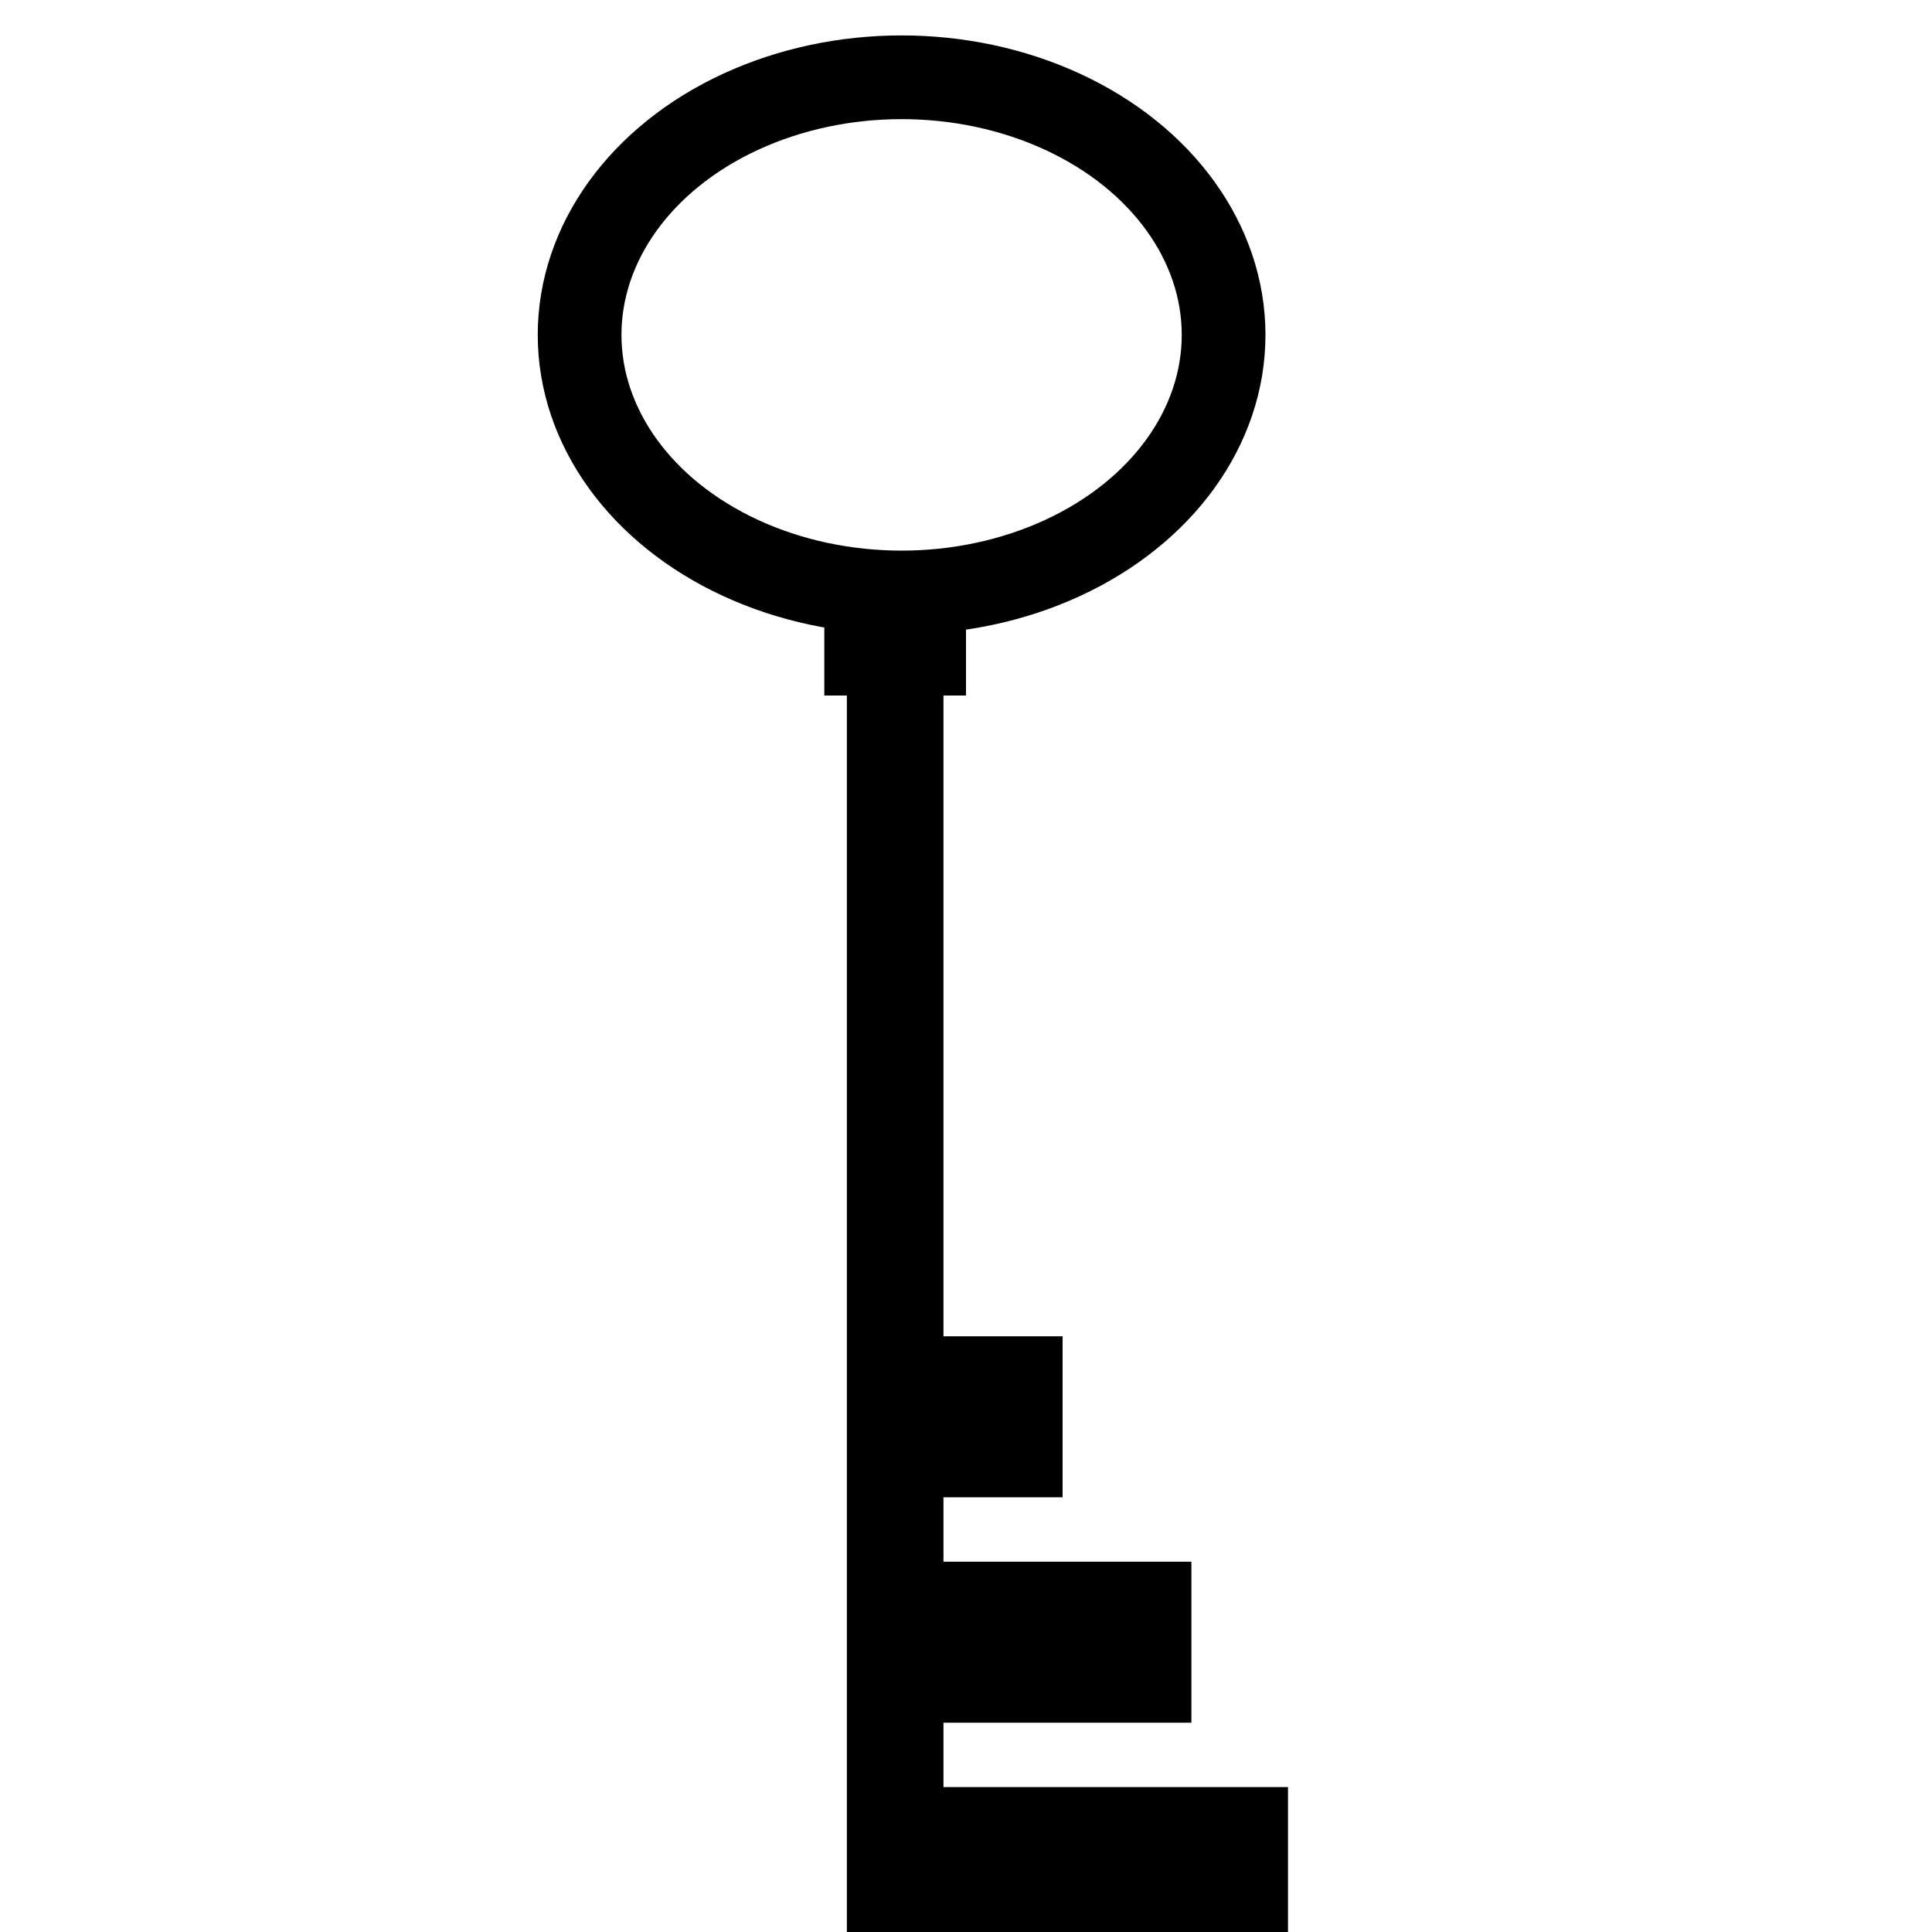 <svg width="300" height="300" viewBox="0 0 300 300" fill="none" xmlns="http://www.w3.org/2000/svg">
	<ellipse cx="140" cy="52" rx="50" ry="40"
  style="stroke:black;stroke-width:13" />
  <line x1="128" y1="98" x2="150" y2="98" style="stroke:black;stroke-width:20" />
  <line x1="139" y1="98" x2="139" y2="300" style="stroke:black;stroke-width:15" />
  <line x1="139" y1="220" x2="165" y2="220" style="stroke:black;stroke-width:25" />
  <line x1="139" y1="255" x2="185" y2="255" style="stroke:black;stroke-width:25" />
  <line x1="139" y1="290" x2="200" y2="290" style="stroke:black;stroke-width:25" />
</svg>